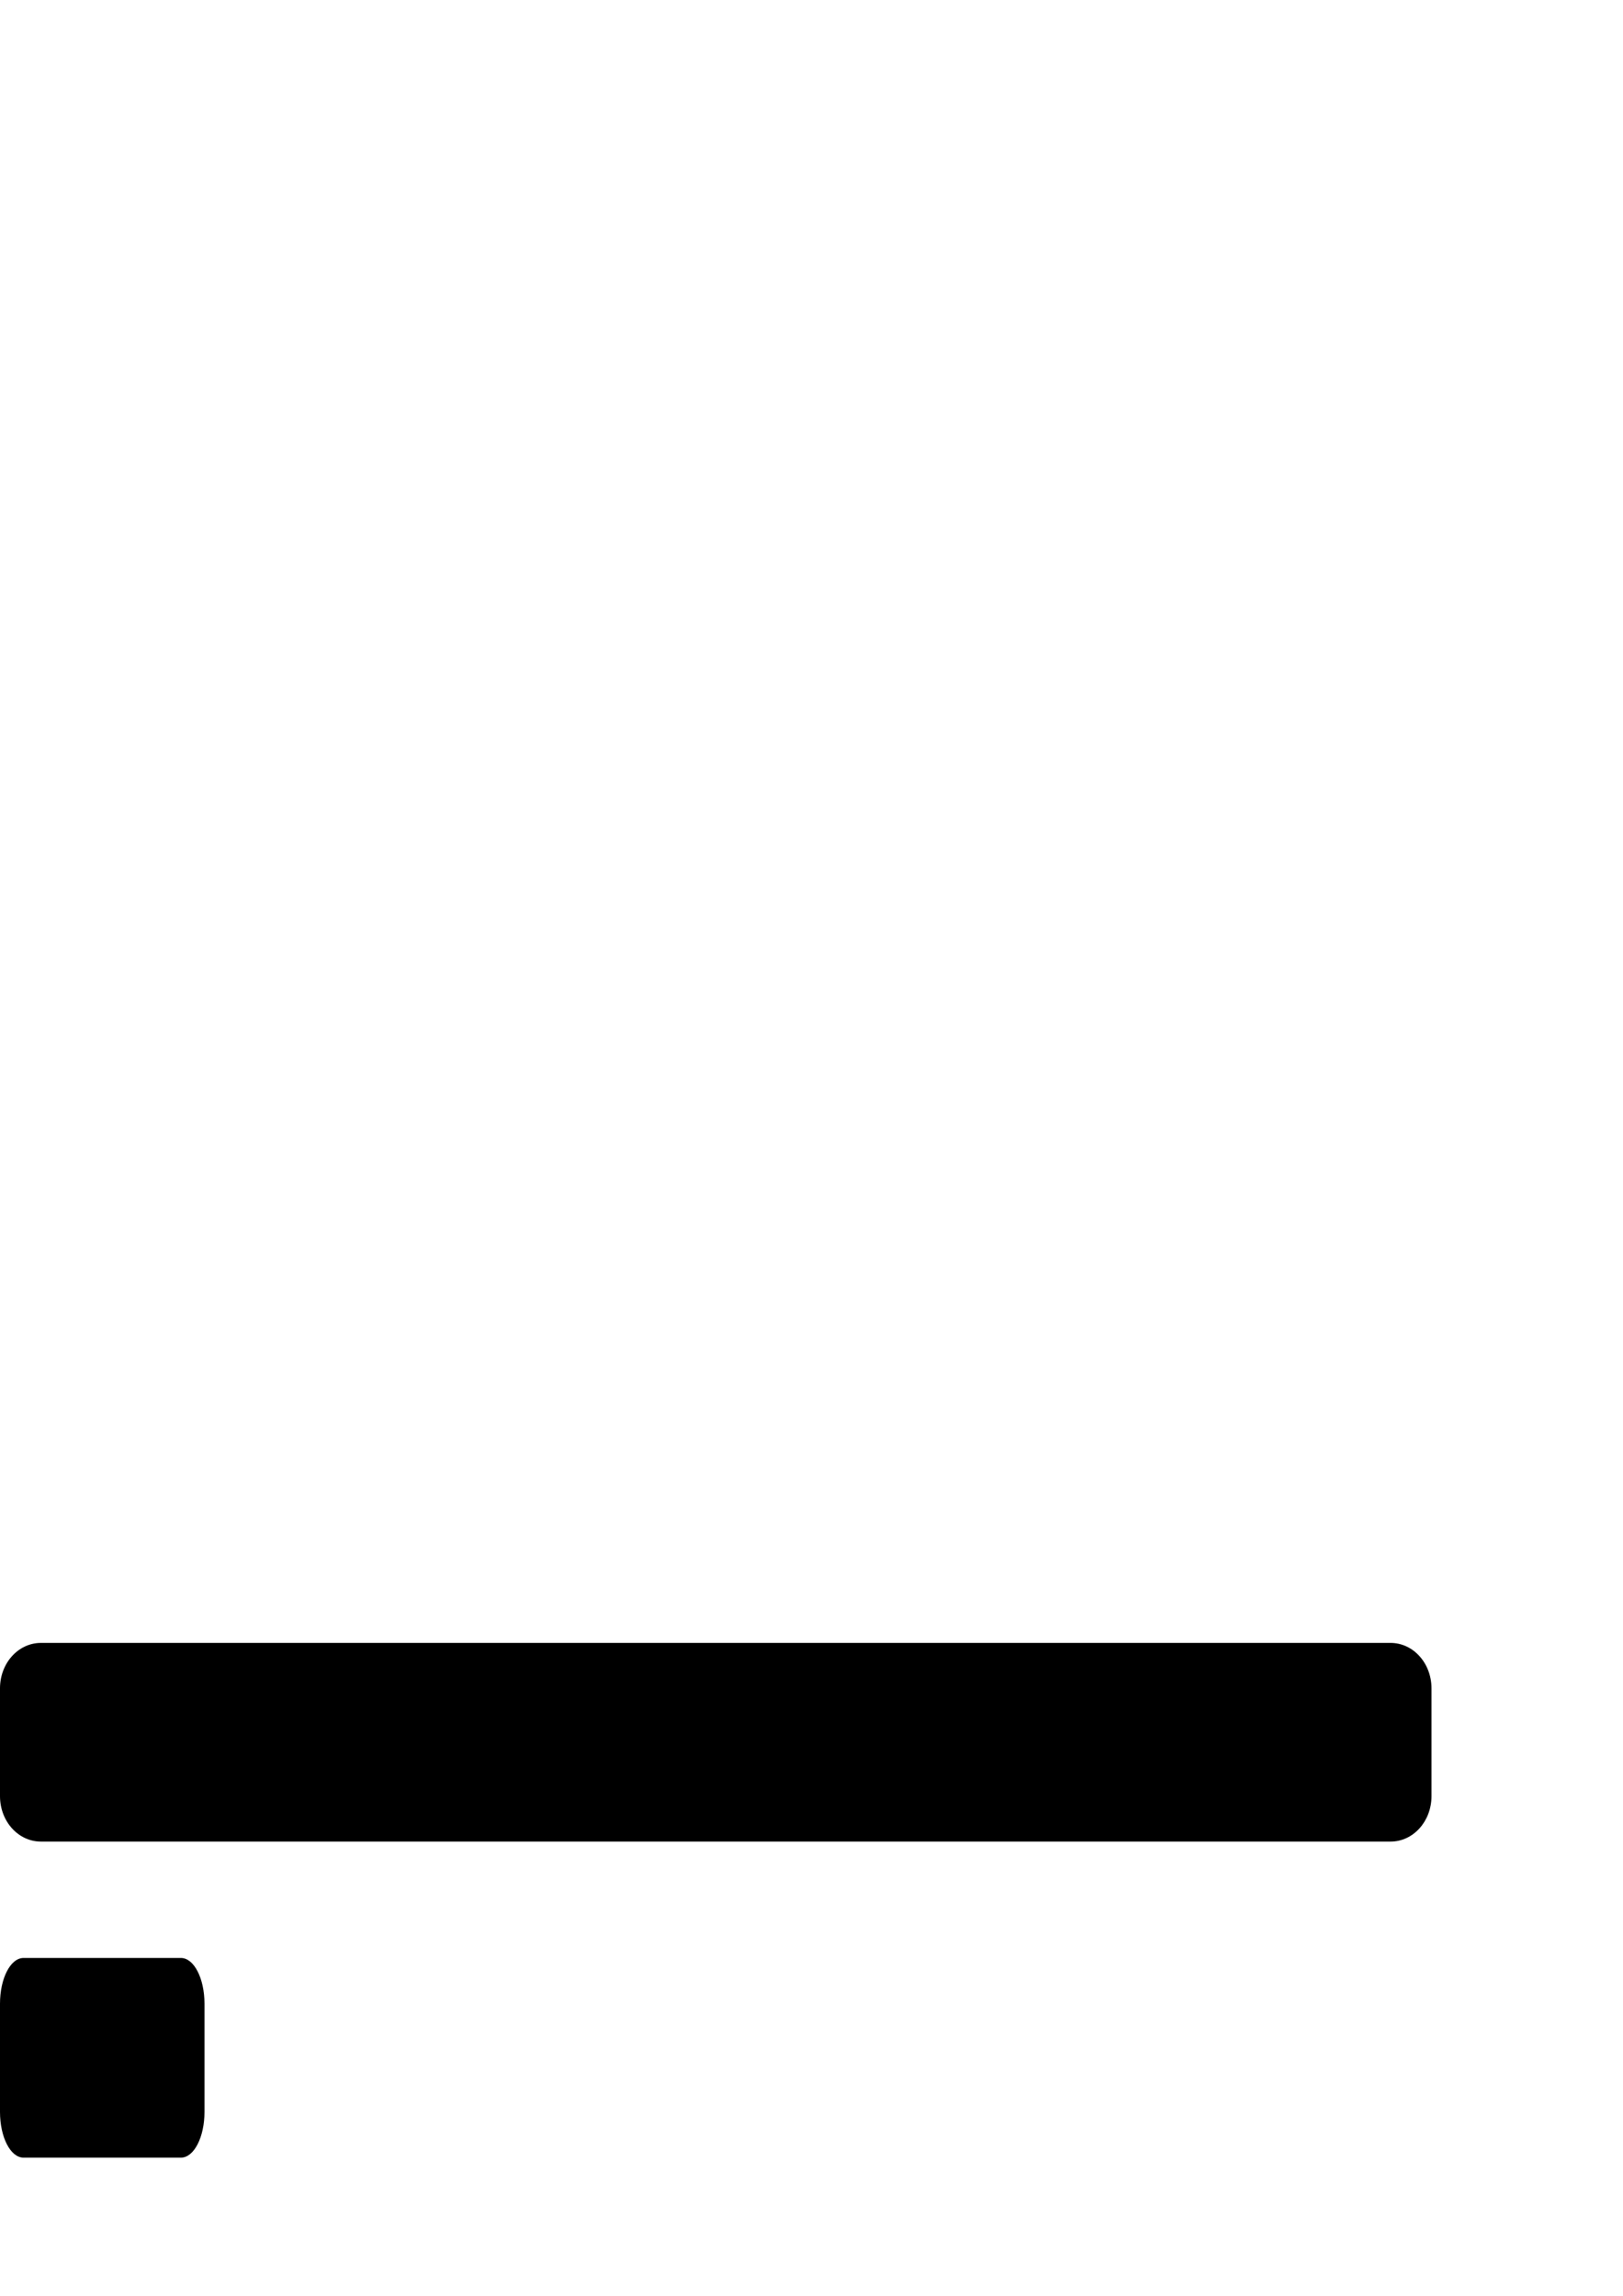 <?xml version="1.0" encoding="UTF-8" standalone="no"?>
<!-- Created with Inkscape (http://www.inkscape.org/) -->

<svg
   xmlns:dc="http://purl.org/dc/elements/1.1/"
   xmlns:cc="http://creativecommons.org/ns#"
   xmlns:rdf="http://www.w3.org/1999/02/22-rdf-syntax-ns#"
   xmlns:svg="http://www.w3.org/2000/svg"
   xmlns="http://www.w3.org/2000/svg"
   xmlns:sodipodi="http://sodipodi.sourceforge.net/DTD/sodipodi-0.dtd"
   xmlns:inkscape="http://www.inkscape.org/namespaces/inkscape"
   width="210mm"
   height="297mm"
   id="svg2"
   version="1.1"
   inkscape:version="0.48.4 r9939"
   sodipodi:docname="Balken.svg">
  <defs
     id="defs4" />
  <sodipodi:namedview
     id="base"
     pagecolor="#ffffff"
     bordercolor="#666666"
     borderopacity="1.0"
     inkscape:pageopacity="0.0"
     inkscape:pageshadow="2"
     inkscape:zoom="0.35"
     inkscape:cx="350"
     inkscape:cy="520"
     inkscape:document-units="px"
     inkscape:current-layer="layer1"
     showgrid="false"
     inkscape:window-width="1366"
     inkscape:window-height="741"
     inkscape:window-x="0"
     inkscape:window-y="0"
     inkscape:window-maximized="1" />
  <g
     inkscape:label="Ebene 1"
     inkscape:groupmode="layer"
     id="layer1">
    <g
       transform="matrix(0,1.25,1.126,0,-1.59,802.79)"
       inkscape:label="ink_ext_XXXXXX"
       id="g2993">
      <path
         inkscape:connector-curvature="0"
         d="m 18.18,623.123 42.156,0 c 9.848,0 17.777,-7.926 17.777,-17.778 l 0,-586.156 c 0,-9.848 -7.929,-17.777 -17.777,-17.777 l -42.156,0 c -9.852,0 -17.782,7.929 -17.782,17.777 l 0,586.156 c 0,9.852 7.93,17.778 17.782,17.778"
         style="fill:#000000;fill-opacity:1;fill-rule:evenodd;stroke:none"
         id="path2997" />
    </g>
    <path
       id="path3017"
       style="fill:#000000;fill-opacity:1;fill-rule:evenodd;stroke:none"
       d="m 100,979.68 0,52.93 c 0,12.388 -5.146,22.359 -11.536,22.359 l -76.927,0 C 5.146,1054.969 0,1044.998 0,1032.61 l 0,-52.93 c 0,-12.388 5.146,-22.359 11.536,-22.359 l 76.927,0 c 6.39,0 11.536,9.971 11.536,22.359"
       inkscape:connector-curvature="0" />
  </g>
</svg>
